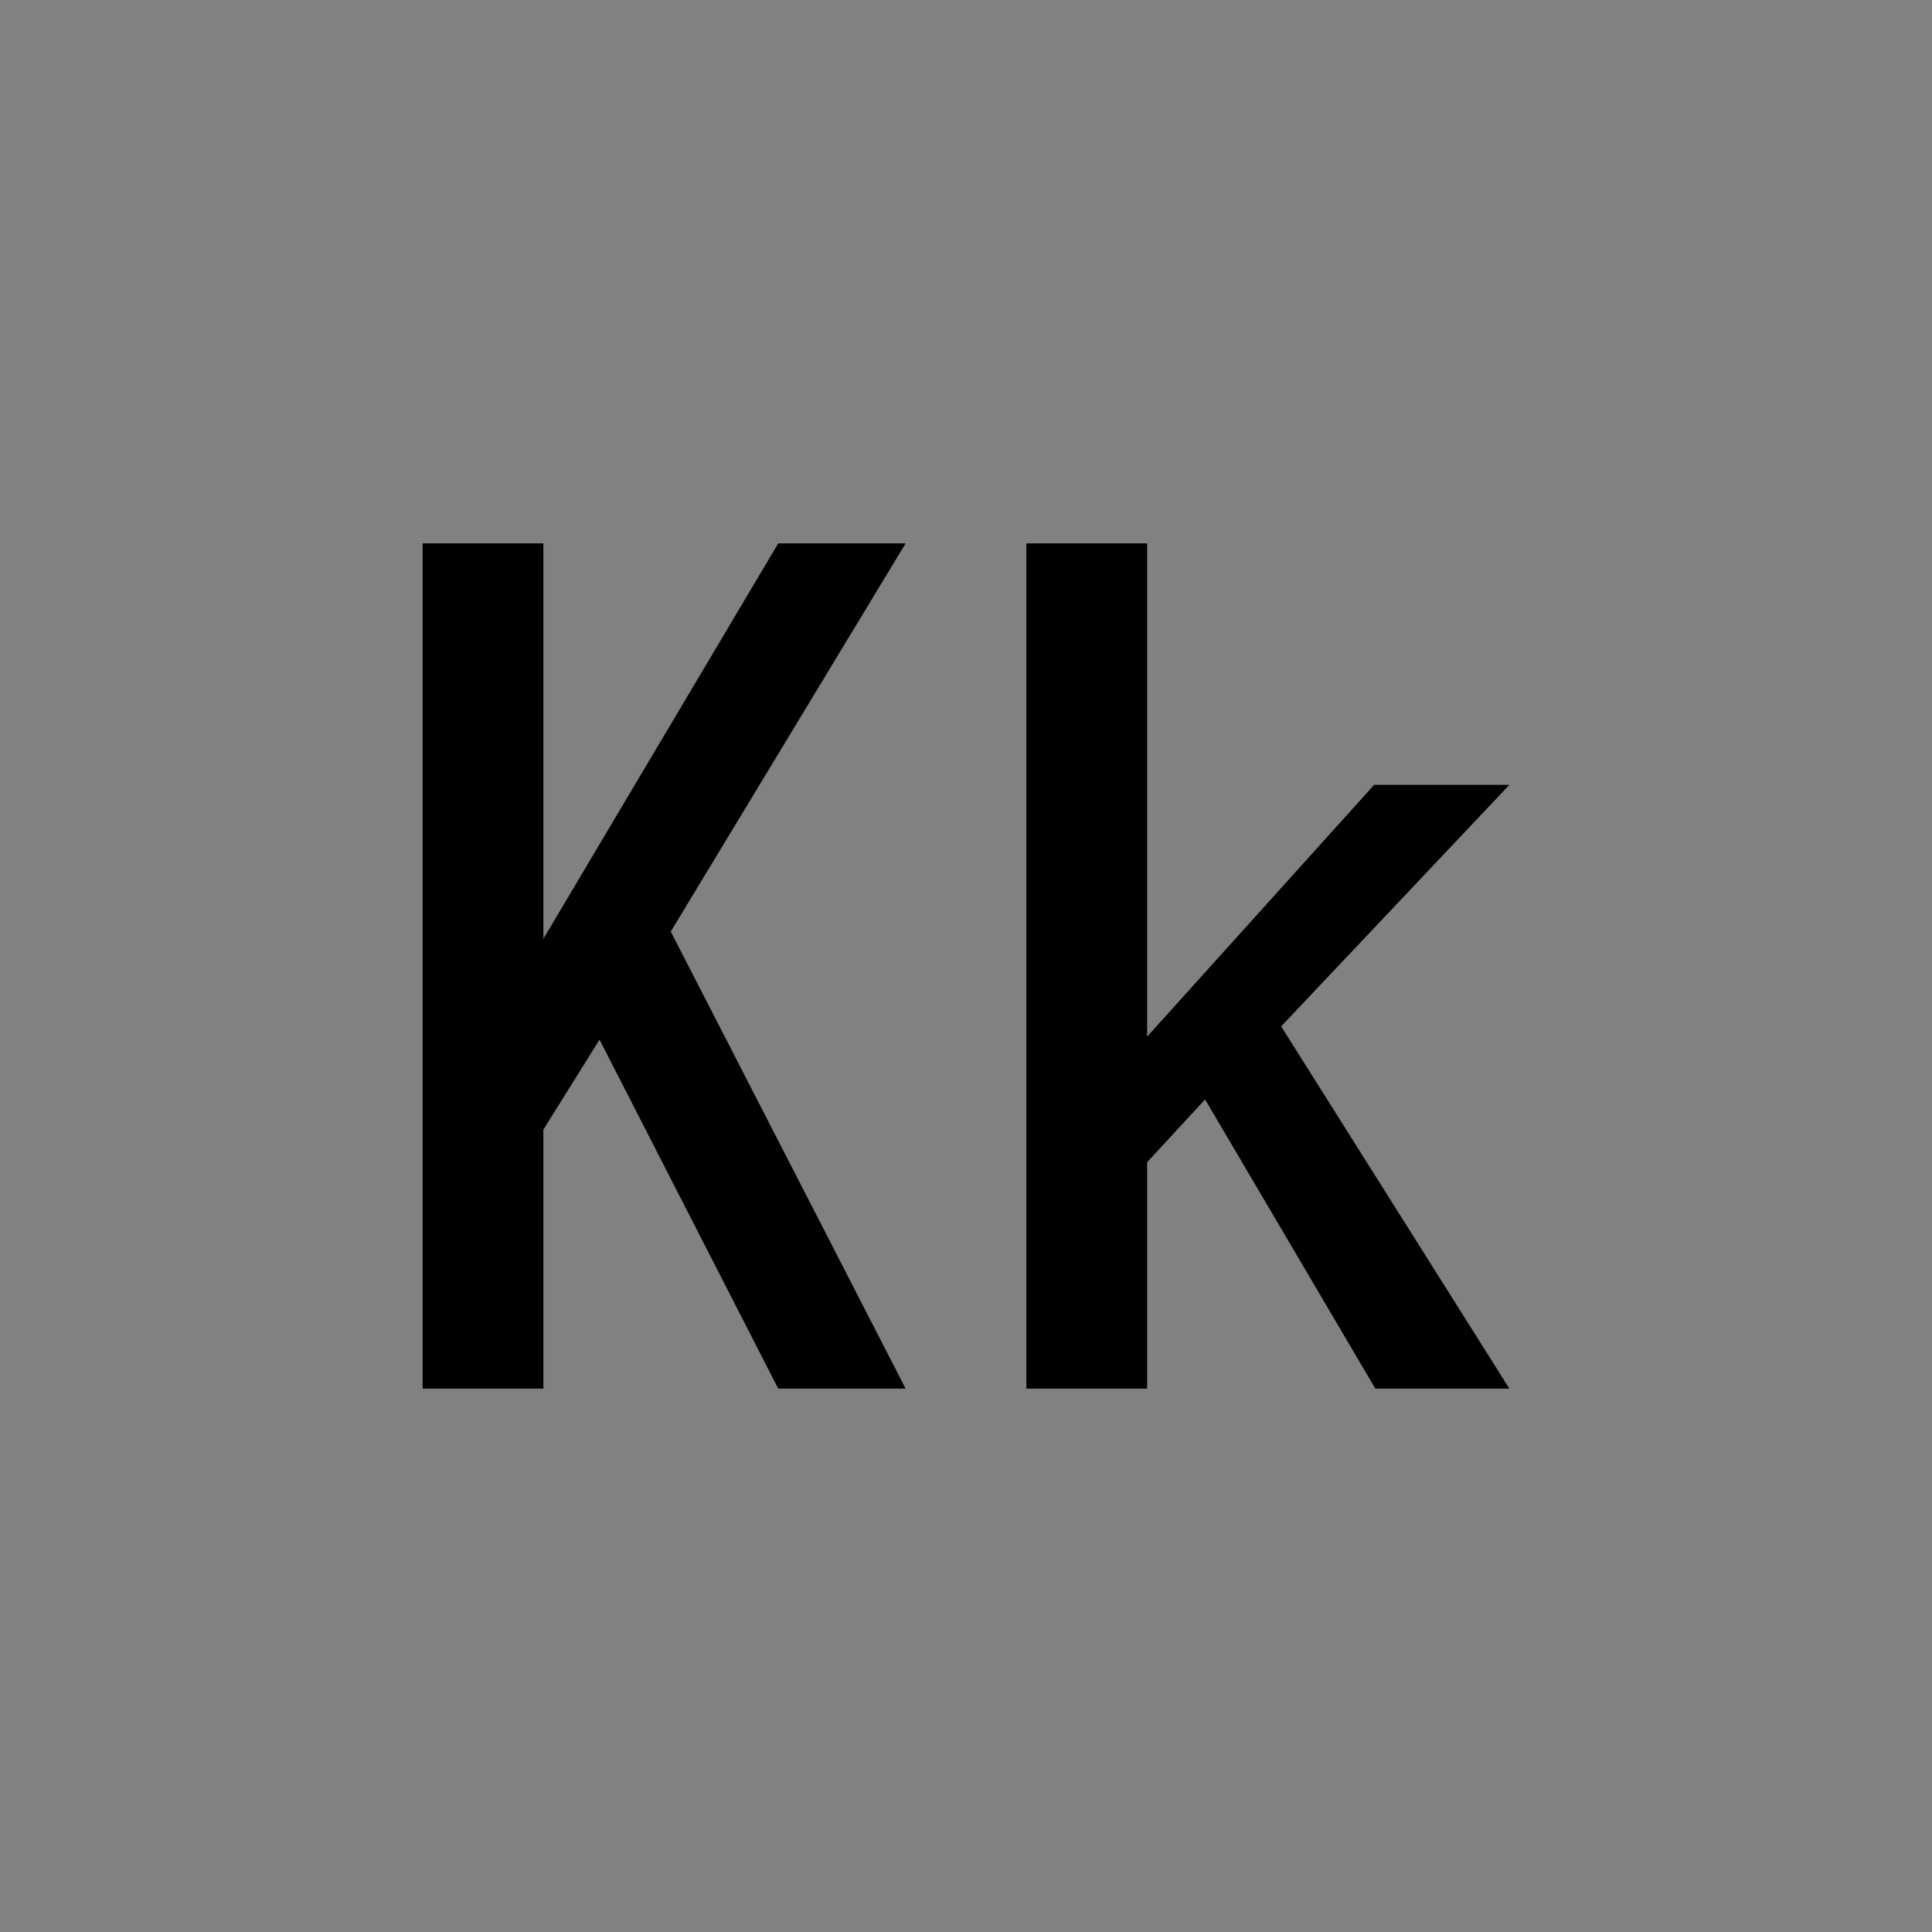 <svg viewBox="0 0 16 16" fill="none" xmlns="http://www.w3.org/2000/svg">
<rect x="0" y="0" width="16" height="16" fill="#808080" stroke="none"/>
<rect width="16" height="16" fill="white" fill-opacity="0.01" style="mix-blend-mode:multiply"/>
<path d="M7.5 4.5H6.445L4.5 7.775V4.5H3.5V11.5H4.5V9.355L4.965 8.61L6.445 11.5H7.5L5.555 7.715L7.5 4.5Z" fill="currentColor"/>
<path d="M11.39 11.5H12.5L10.61 8.5L12.5 6.5H11.38L9.5 8.585V4.5H8.5V11.5H9.5V9.625L9.98 9.105L11.39 11.5Z" fill="currentColor"/>
</svg>
